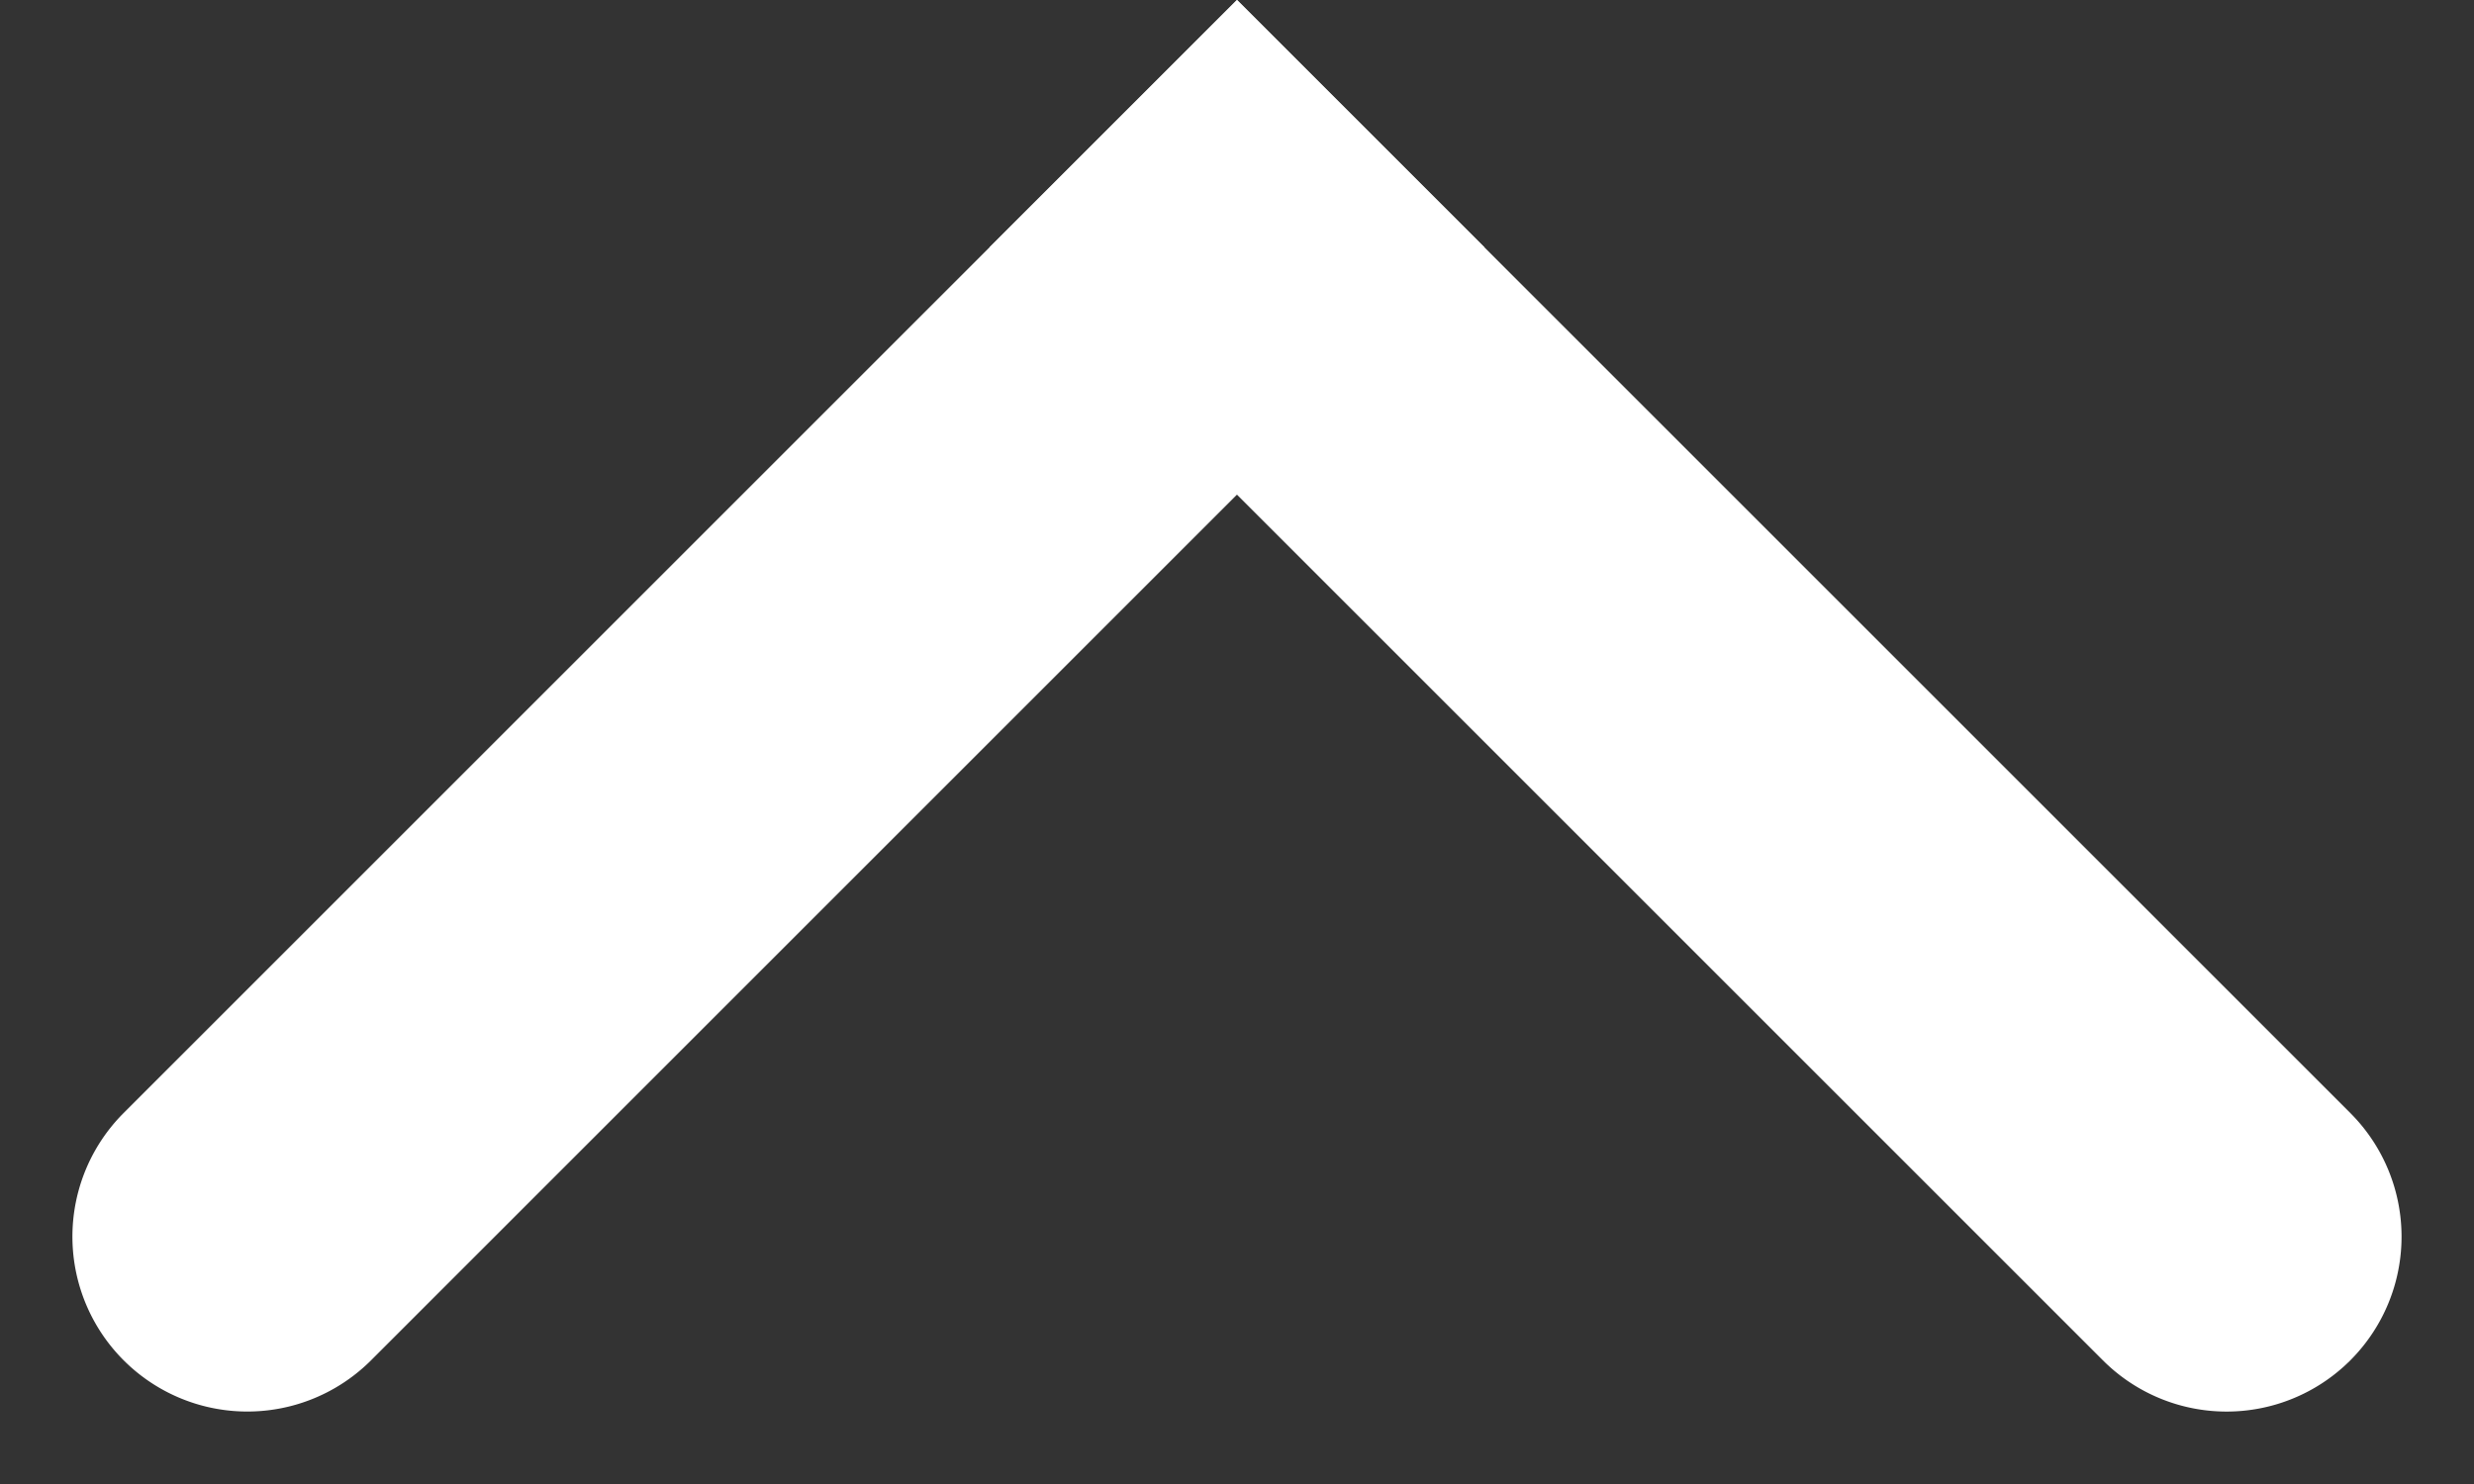 <svg xmlns="http://www.w3.org/2000/svg" width="14.142" height="8.486" viewBox="0 0 14.142 8.486">
  <rect x="0" y="0" width="14.142" height="8.486" fill="#333333" stroke="none"/>
  <g id="Small-Arrow-Up-Icon" transform="translate(-876 -1178)">
    <g id="Group_4482" data-name="Group 4482">
      <g id="Group_4480" data-name="Group 4480" transform="translate(1761.864 2364.355) rotate(180)">
        <path id="Rectangle_3346" data-name="Rectangle 3346" d="M0,0H9a1,1,0,0,1,1,1V1A1,1,0,0,1,9,2H0A0,0,0,0,1,0,2V0A0,0,0,0,1,0,0Z" transform="translate(878.793 1186.355) rotate(-135)" fill="#fff"/>
        <path id="Rectangle_3347" data-name="Rectangle 3347" d="M0,0H9a1,1,0,0,1,1,1V1A1,1,0,0,1,9,2H0A0,0,0,0,1,0,2V0A0,0,0,0,1,0,0Z" transform="translate(877.379 1184.941) rotate(-45)" fill="#fff"/>
      </g>
    </g>
  </g>
</svg>
